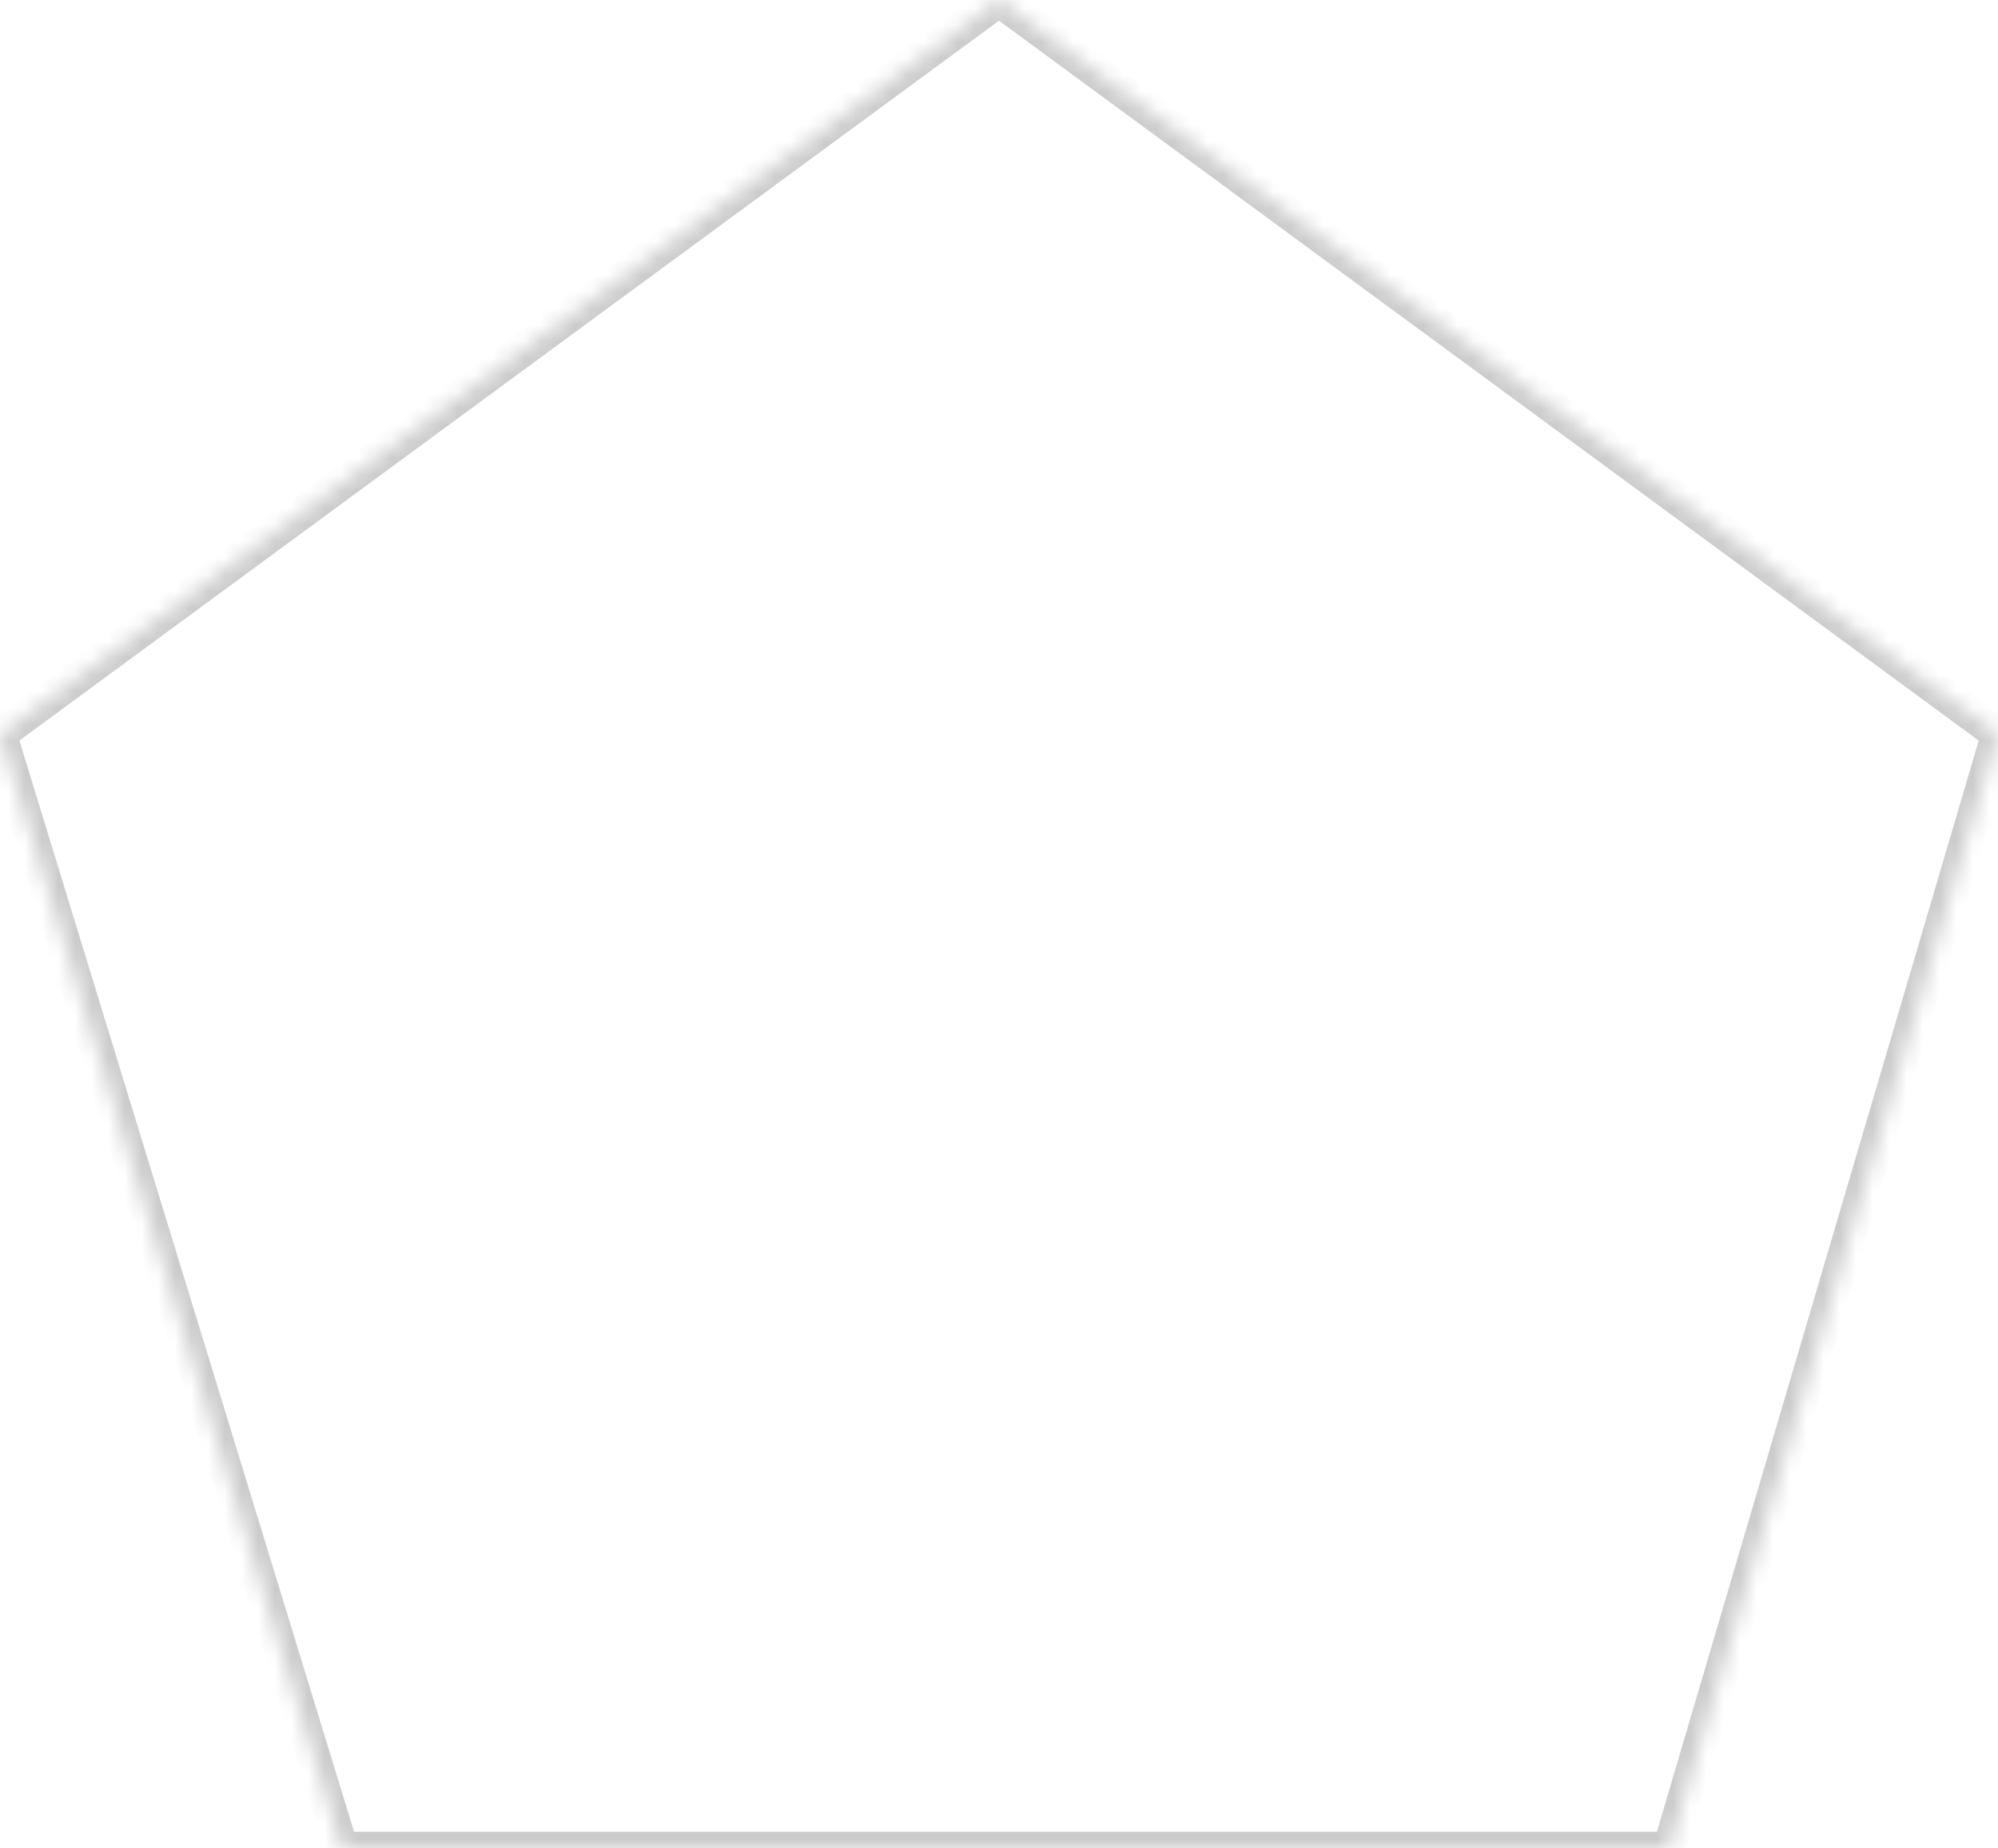 ﻿<?xml version="1.0" encoding="utf-8"?>
<svg version="1.1" xmlns:xlink="http://www.w3.org/1999/xlink" width="120px" height="111px" xmlns="http://www.w3.org/2000/svg">
  <defs>
    <mask fill="white" id="clip87">
      <path d="M 0 44.085  L 60 0  L 120 44.085  L 100.263 111  L 20.526 111  L 0 44.085  Z " fill-rule="evenodd" />
    </mask>
  </defs>
  <g transform="matrix(1 0 0 1 -352 -931 )">
    <path d="M 0 44.085  L 60 0  L 120 44.085  L 100.263 111  L 20.526 111  L 0 44.085  Z " fill-rule="nonzero" fill="#ffffff" stroke="none" fill-opacity="0" transform="matrix(1 0 0 1 352 931 )" />
    <path d="M 0 44.085  L 60 0  L 120 44.085  L 100.263 111  L 20.526 111  L 0 44.085  Z " stroke-width="2" stroke="#cccccc" fill="none" transform="matrix(1 0 0 1 352 931 )" mask="url(#clip87)" />
  </g>
</svg>